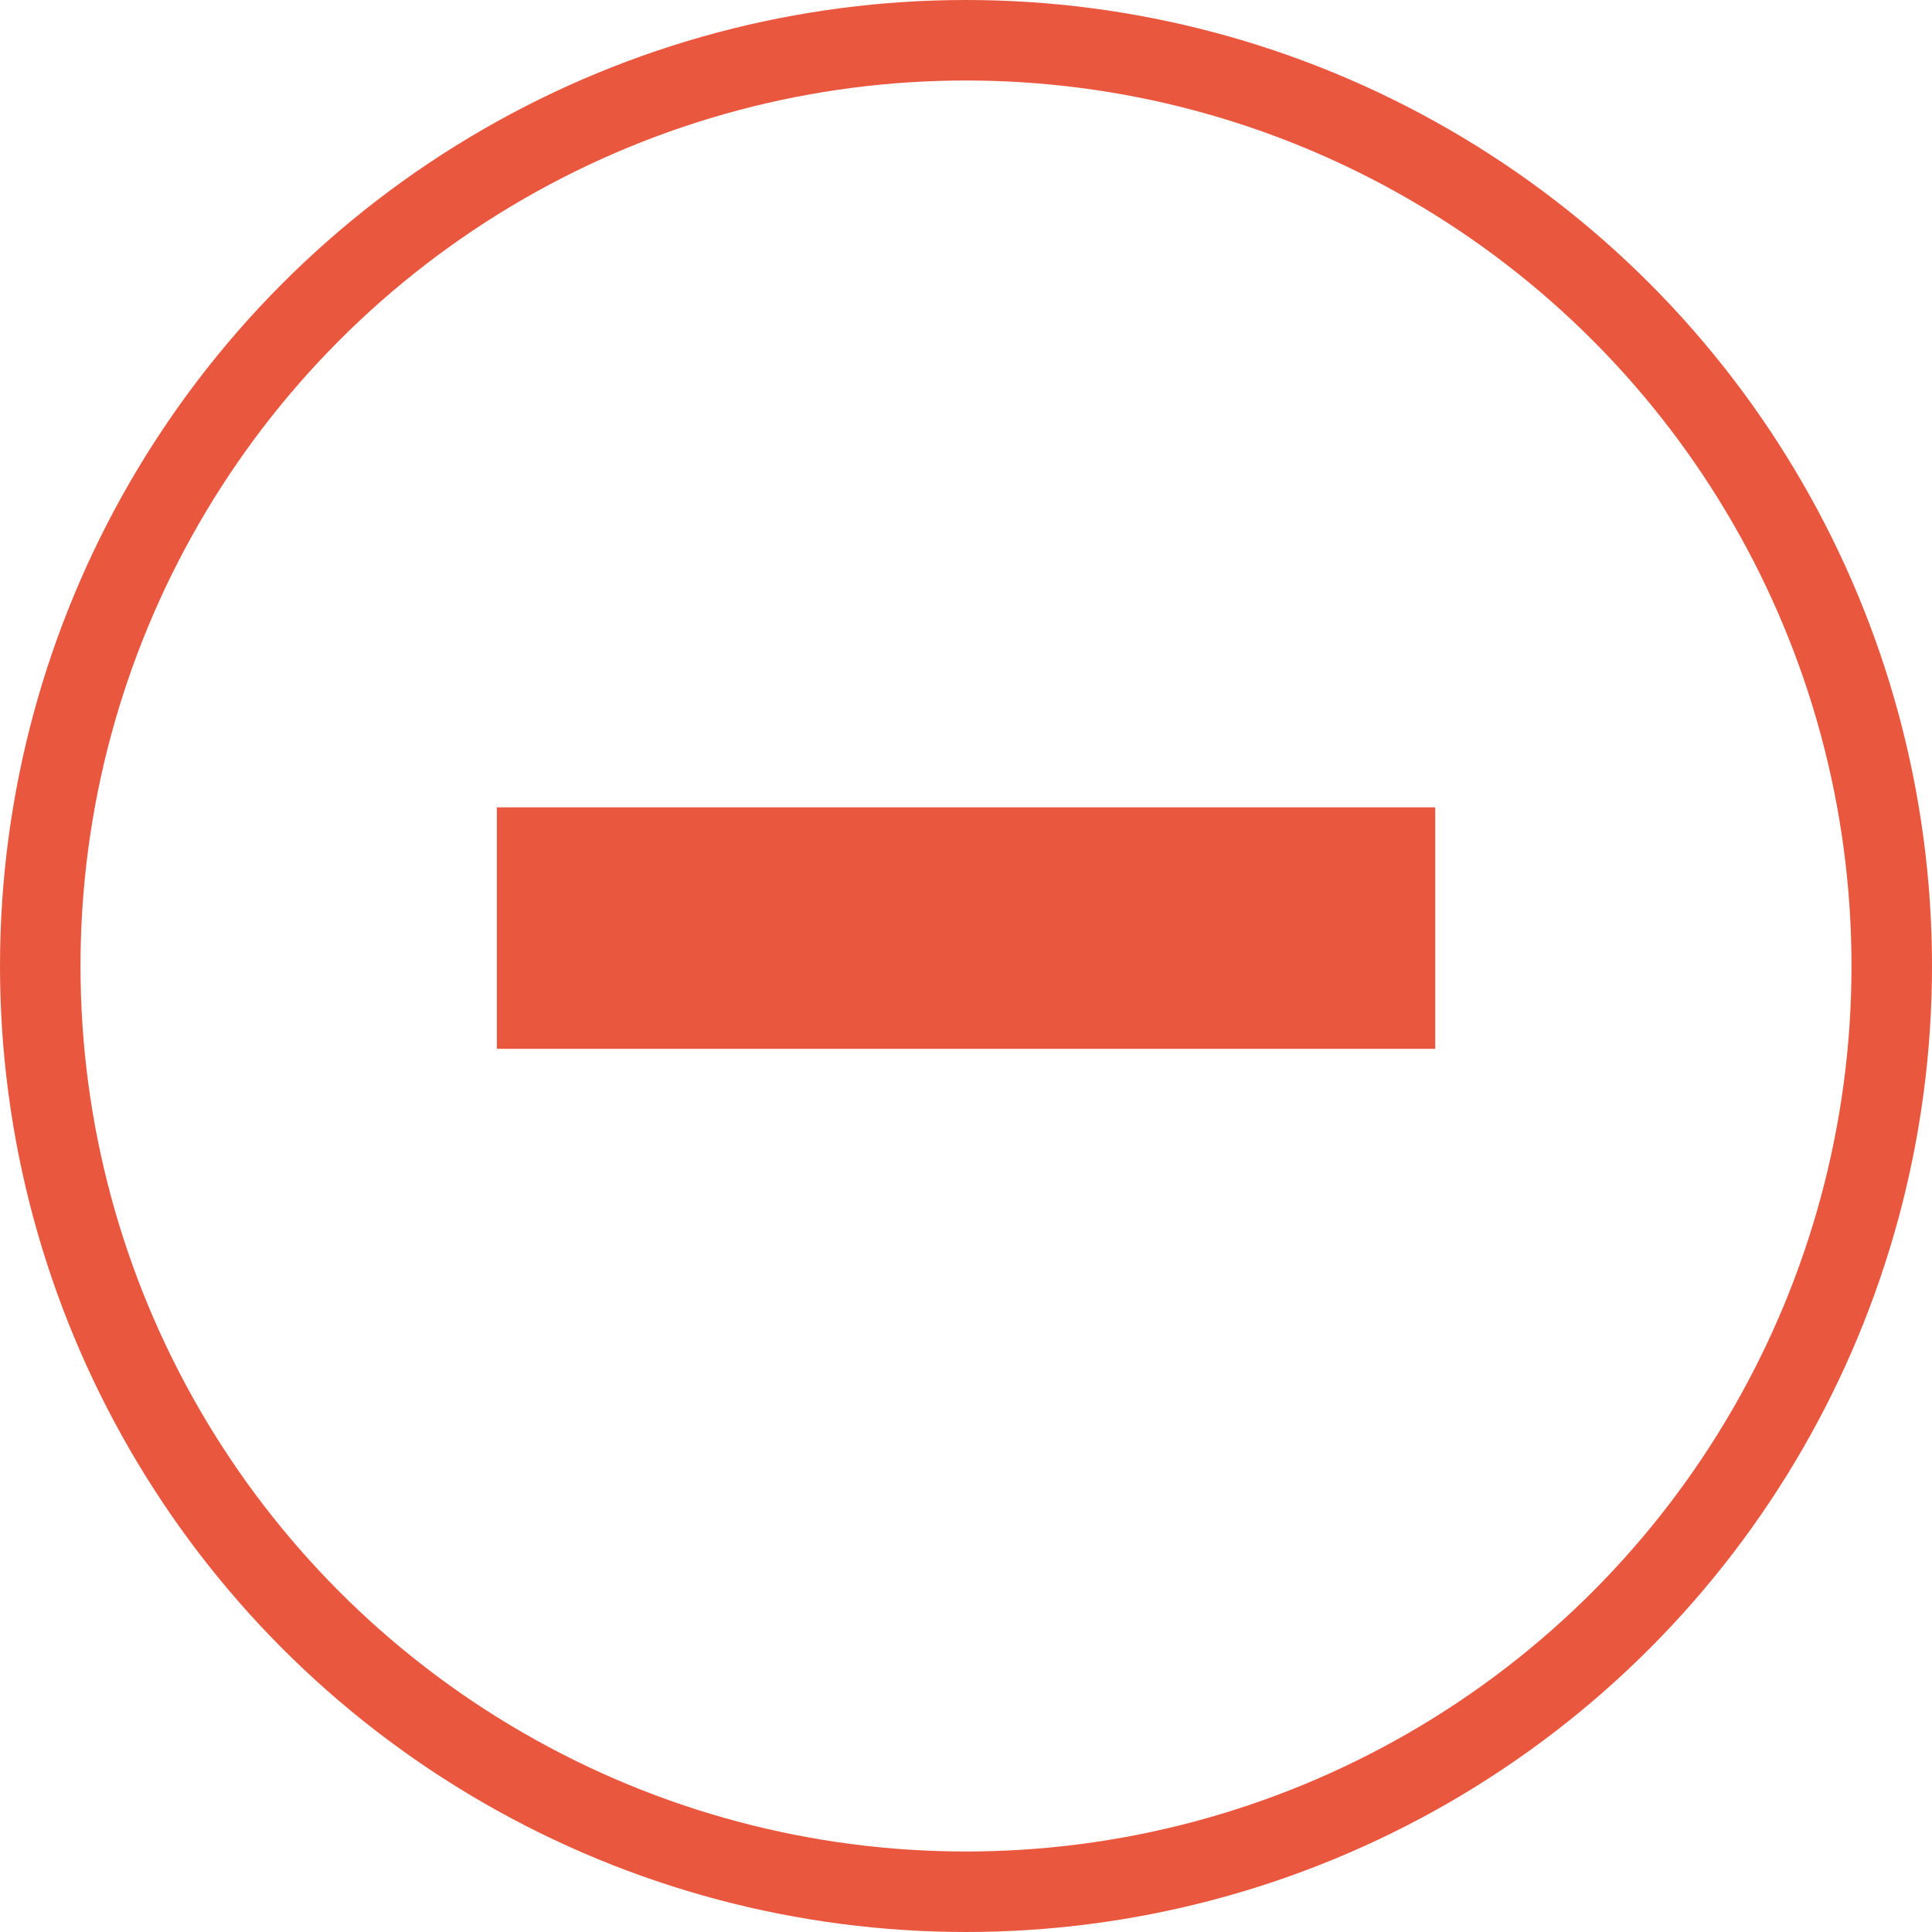 <svg width="24" height="24" viewBox="0 0 24 24" fill="none" xmlns="http://www.w3.org/2000/svg">
<circle cx="12" cy="12" r="11.5" stroke="#E9573F"/>
<line x1="6.172" y1="11.529" x2="17.829" y2="11.529" stroke="#E9573F" stroke-width="3"/>
</svg>
